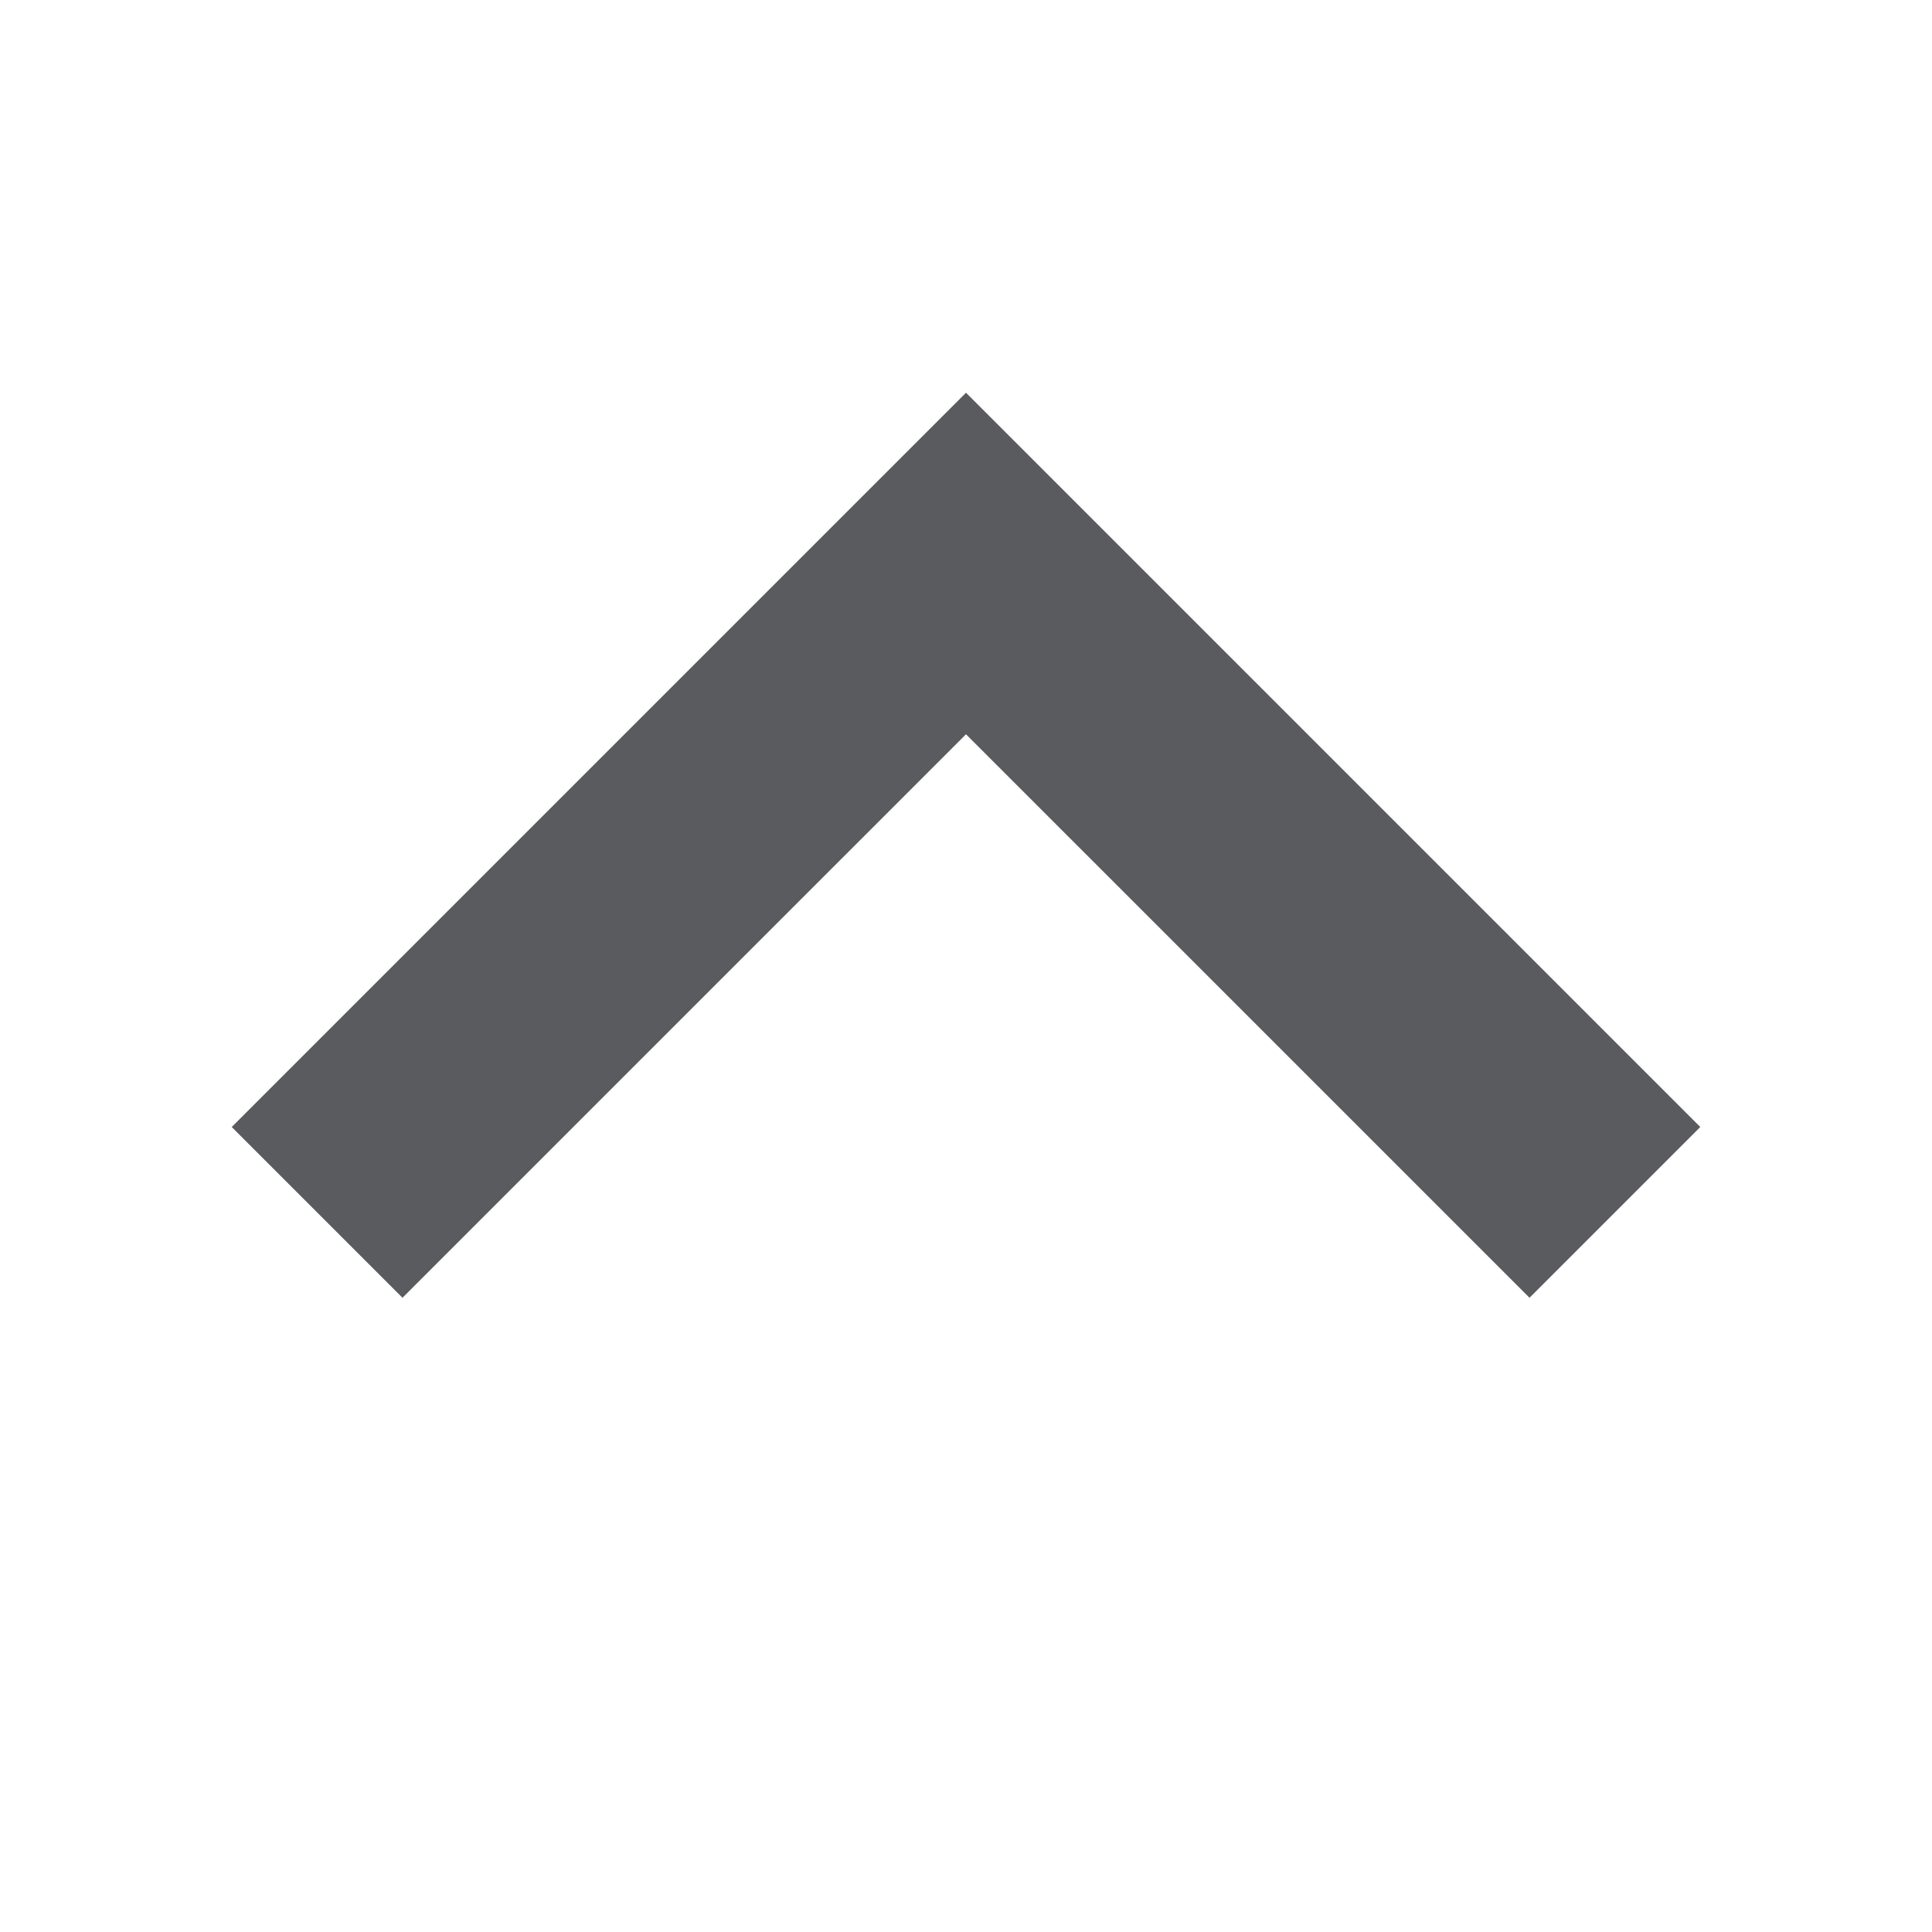 <svg xmlns="http://www.w3.org/2000/svg" viewBox="0 0 24 24"><title>chevron-up-filled</title><polyline points="5 14 12 7 19 14" fill="none" stroke="#5a5b5e" stroke-linecap="square" stroke-miterlimit="10" stroke-width="3"/></svg>